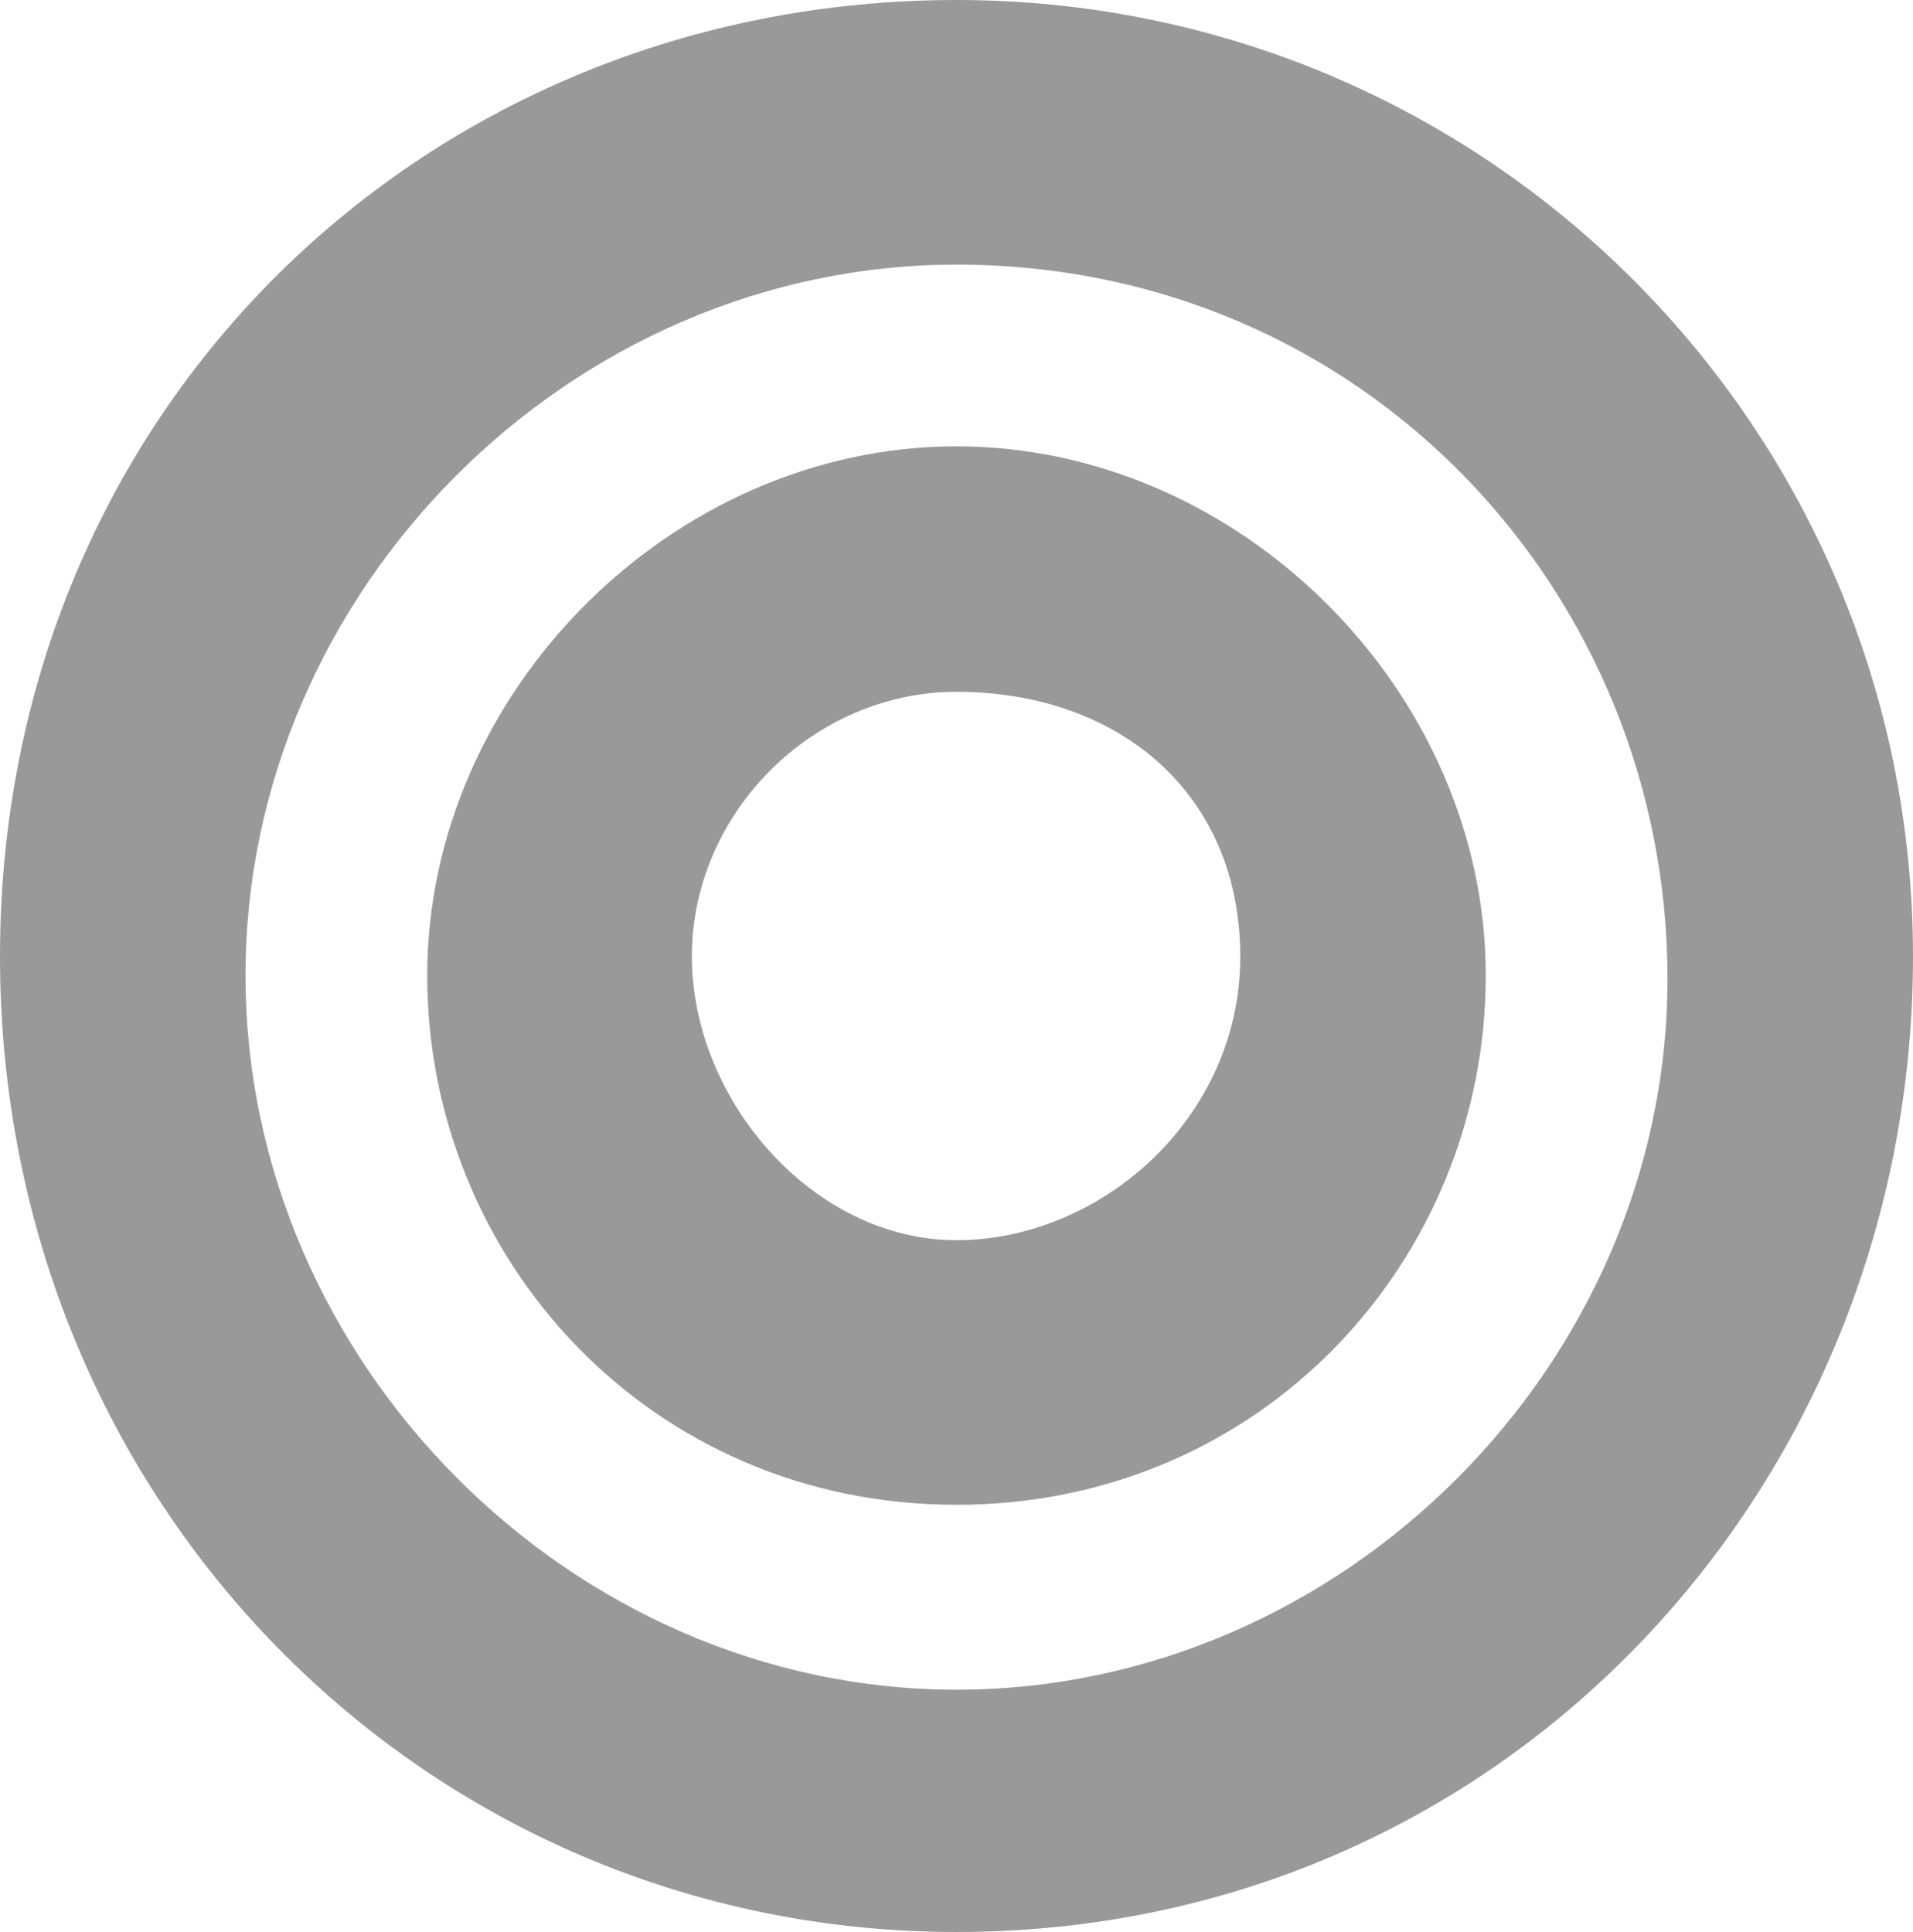 <svg version="1.1" id="图层_1" xmlns="http://www.w3.org/2000/svg" x="0" y="0" width="60" height="60.6" xml:space="preserve"><style>.st0{fill:#999}</style><path class="st0" d="M30 47.2c-9.6 0-16.6-7.7-16.6-16.6S21.1 14 30 14s16.6 7.7 16.6 16.6-7 16.6-16.6 16.6zm0-25.5c-4.5 0-8.3 3.8-8.3 8.3s3.8 8.9 8.3 8.9 8.9-3.8 8.9-8.9-3.8-8.3-8.9-8.3z"/><path class="st0" d="M30 60.6C13.4 60.6 0 47.2 0 30S13.4 0 30 0s30 13.4 30 30-12.8 30.6-30 30.6zm0-52.3C17.9 8.3 7.7 18.5 7.7 30.6S17.9 53 30 53s22.3-10.2 22.3-22.3S42.8 8.3 30 8.3z"/></svg>